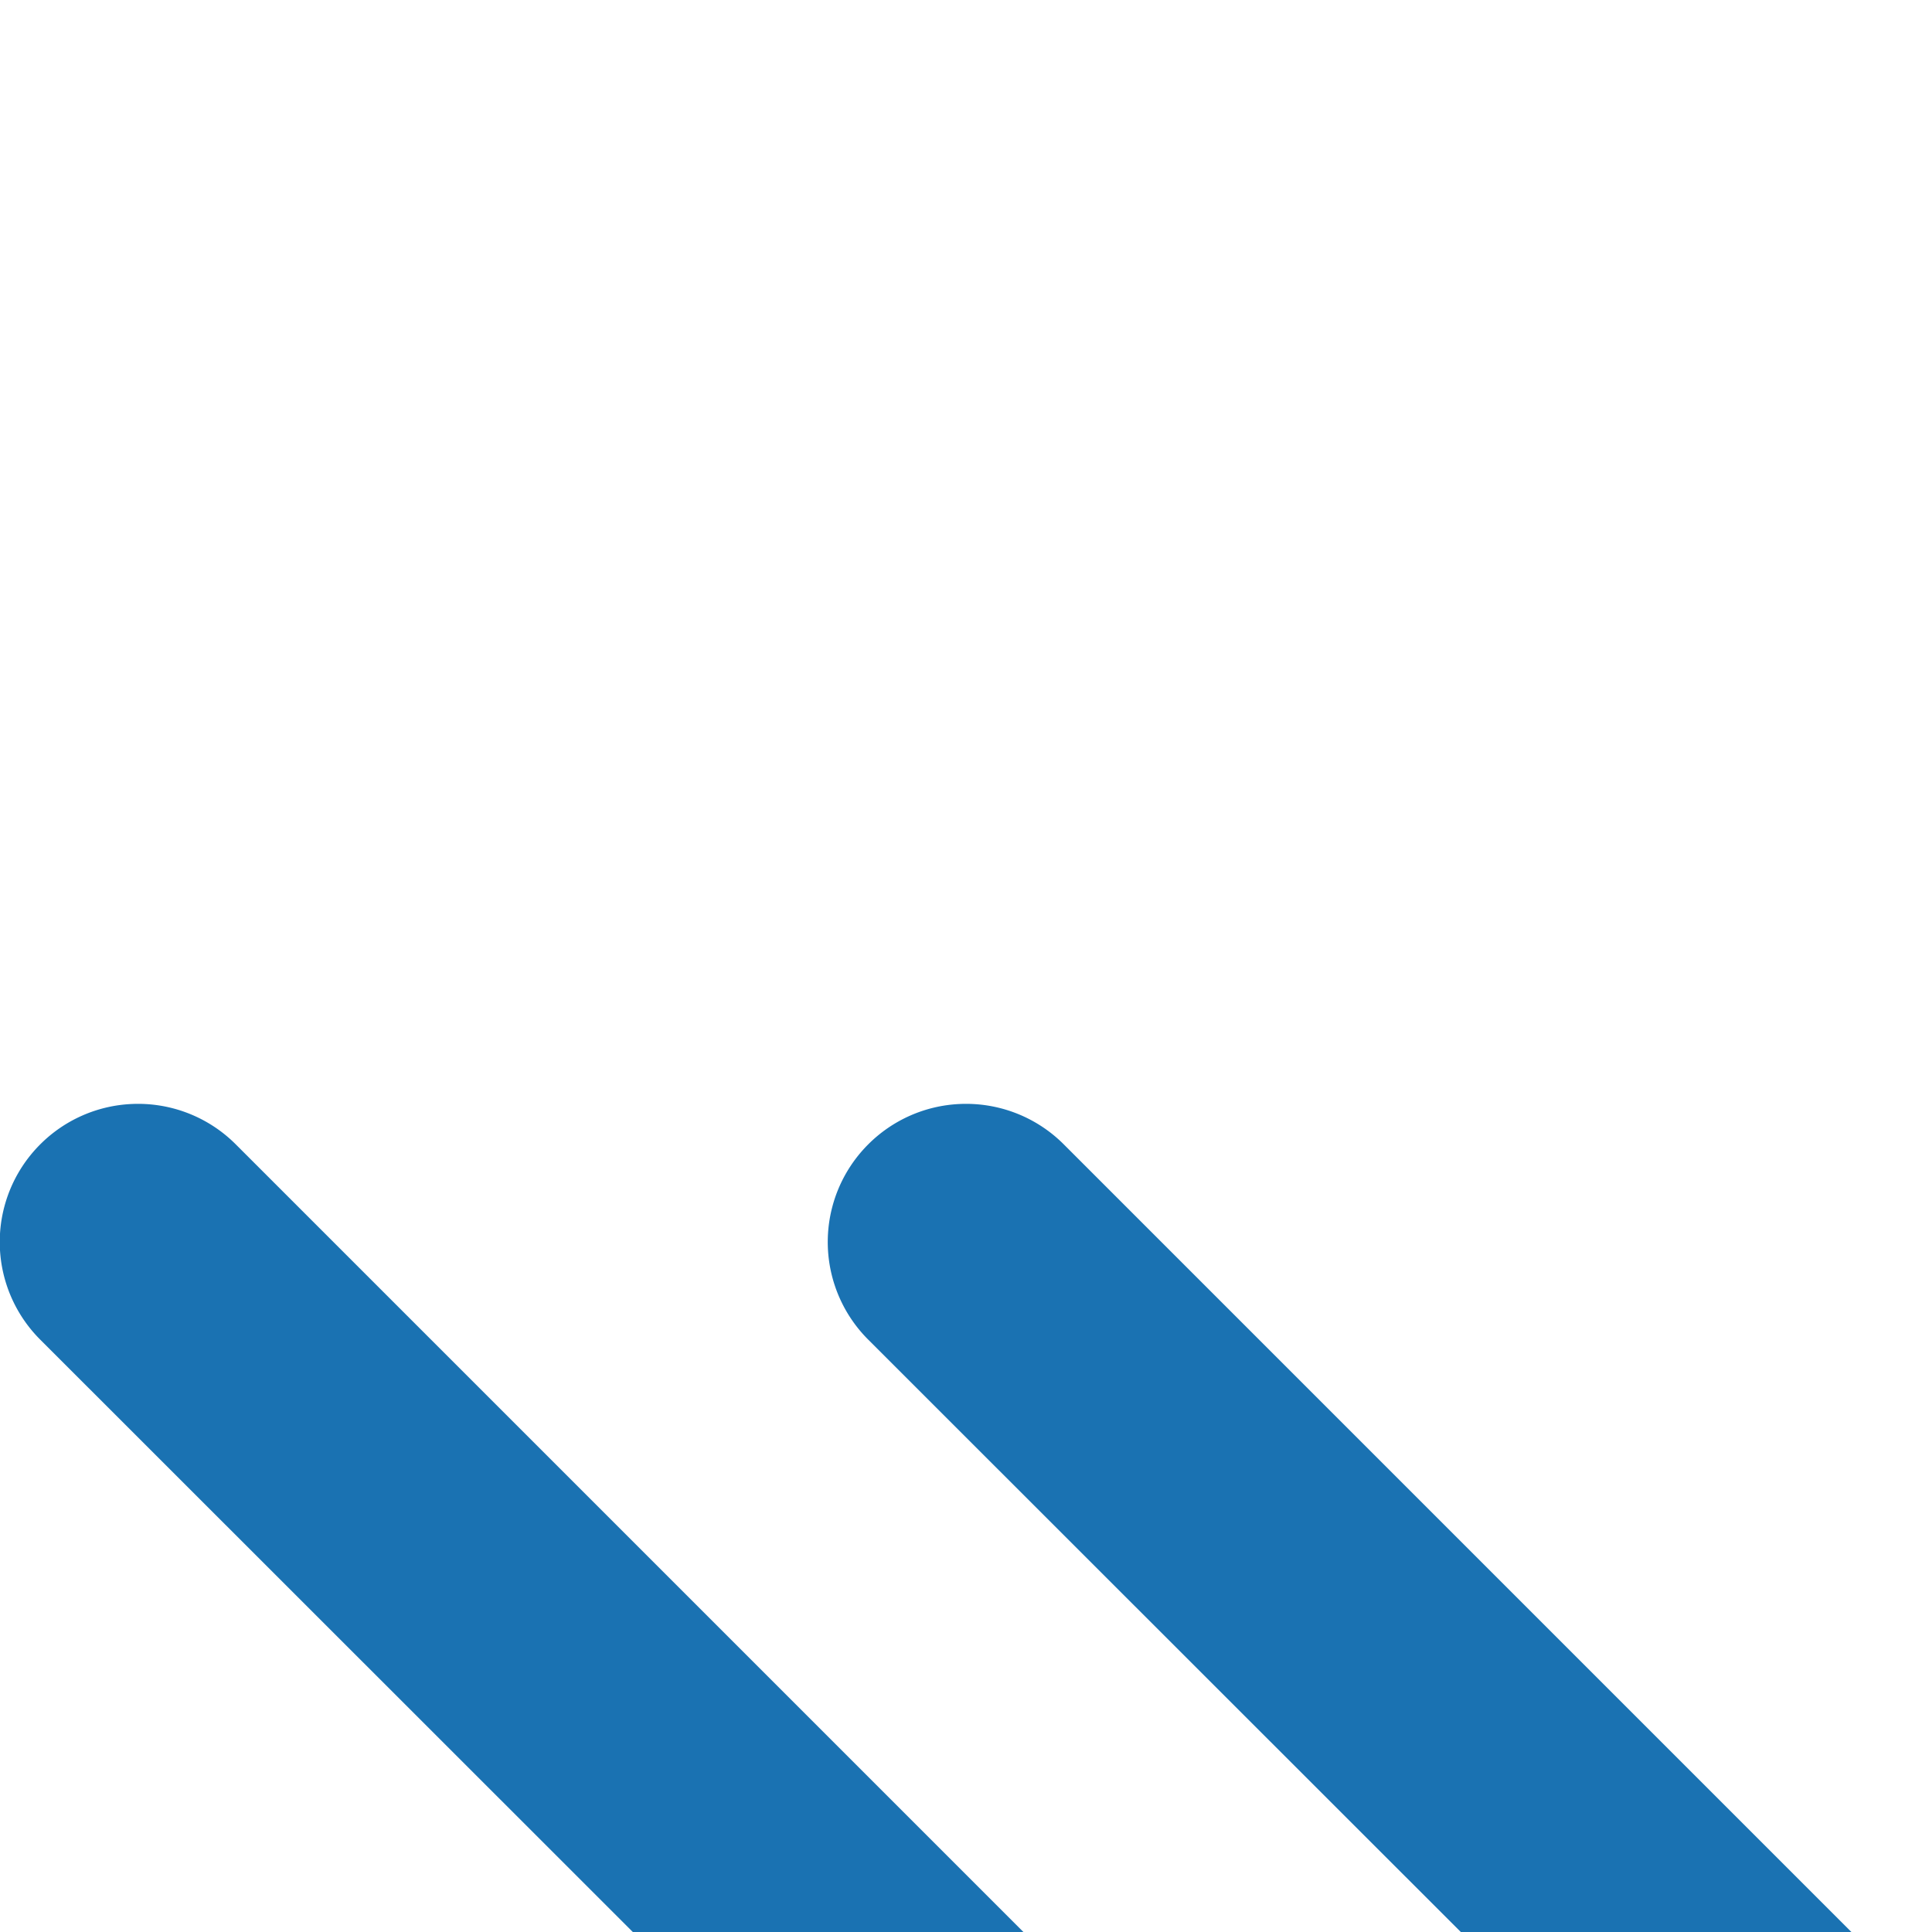 <?xml version="1.0" encoding="UTF-8" standalone="no"?>
<svg
   xmlns:dc="http://purl.org/dc/elements/1.1/"
   xmlns:cc="http://creativecommons.org/ns#"
   xmlns:rdf="http://www.w3.org/1999/02/22-rdf-syntax-ns#"
   xmlns:svg="http://www.w3.org/2000/svg"
   xmlns="http://www.w3.org/2000/svg"
   width="7"
   height="7"
   viewBox="0 0 7 7"
   fill="none"
   version="1.1"
   id="svg27">
  <g
     filter="url(#filter0_d_406_3053)"
     id="g6"
     transform="translate(-4.5,-2)">
    <g
       id="g858">
      <path
         style="color:#000000;font-style:normal;font-variant:normal;font-weight:normal;font-stretch:normal;font-size:medium;line-height:normal;font-family:sans-serif;font-variant-ligatures:normal;font-variant-position:normal;font-variant-caps:normal;font-variant-numeric:normal;font-variant-alternates:normal;font-variant-east-asian:normal;font-feature-settings:normal;font-variation-settings:normal;text-indent:0;text-align:start;text-decoration:none;text-decoration-line:none;text-decoration-style:solid;text-decoration-color:#000000;letter-spacing:normal;word-spacing:normal;text-transform:none;writing-mode:lr-tb;direction:ltr;text-orientation:mixed;dominant-baseline:auto;baseline-shift:baseline;text-anchor:start;white-space:normal;shape-padding:0;shape-margin:0;inline-size:0;clip-rule:nonzero;display:inline;overflow:visible;visibility:visible;isolation:auto;mix-blend-mode:normal;color-interpolation:sRGB;color-interpolation-filters:linearRGB;solid-color:#000000;solid-opacity:1;vector-effect:none;fill:#1a72b2;fill-opacity:1;fill-rule:nonzero;stroke:none;stroke-linecap:round;stroke-linejoin:round;stroke-miterlimit:4;stroke-dasharray:none;stroke-dashoffset:0;stroke-opacity:1;color-rendering:auto;image-rendering:auto;shape-rendering:auto;text-rendering:auto;enable-background:accumulate;stop-color:#000000;stop-opacity:1;opacity:1"
         d="M 4.977 2 A 0.5 0.5 0 0 0 4.646 2.146 A 0.5 0.5 0 0 0 4.646 2.854 L 7.293 5.5 L 4.646 8.146 A 0.5 0.5 0 0 0 4.646 8.854 A 0.5 0.5 0 0 0 5.354 8.854 L 8.354 5.854 A 0.5 0.5 0 0 0 8.354 5.146 L 5.354 2.146 A 0.5 0.5 0 0 0 4.977 2 z "
         id="path2" />
      <path
         style="color:#000000;font-style:normal;font-variant:normal;font-weight:normal;font-stretch:normal;font-size:medium;line-height:normal;font-family:sans-serif;font-variant-ligatures:normal;font-variant-position:normal;font-variant-caps:normal;font-variant-numeric:normal;font-variant-alternates:normal;font-variant-east-asian:normal;font-feature-settings:normal;font-variation-settings:normal;text-indent:0;text-align:start;text-decoration:none;text-decoration-line:none;text-decoration-style:solid;text-decoration-color:#000000;letter-spacing:normal;word-spacing:normal;text-transform:none;writing-mode:lr-tb;direction:ltr;text-orientation:mixed;dominant-baseline:auto;baseline-shift:baseline;text-anchor:start;white-space:normal;shape-padding:0;shape-margin:0;inline-size:0;clip-rule:nonzero;display:inline;overflow:visible;visibility:visible;isolation:auto;mix-blend-mode:normal;color-interpolation:sRGB;color-interpolation-filters:linearRGB;solid-color:#000000;solid-opacity:1;vector-effect:none;fill:#1a72b2;fill-opacity:1;fill-rule:nonzero;stroke:none;stroke-linecap:round;stroke-linejoin:round;stroke-miterlimit:4;stroke-dasharray:none;stroke-dashoffset:0;stroke-opacity:1;color-rendering:auto;image-rendering:auto;shape-rendering:auto;text-rendering:auto;enable-background:accumulate;stop-color:#000000;stop-opacity:1;opacity:1"
         d="M 7.977 2 A 0.5 0.5 0 0 0 7.646 2.146 A 0.5 0.5 0 0 0 7.646 2.854 L 10.293 5.5 L 7.646 8.146 A 0.5 0.5 0 0 0 7.646 8.854 A 0.5 0.5 0 0 0 8.354 8.854 L 11.354 5.854 A 0.5 0.5 0 0 0 11.354 5.146 L 8.354 2.146 A 0.5 0.5 0 0 0 7.977 2 z "
         id="path4" />
    </g>
  </g>
  <defs
     id="defs25">
    <filter
       id="filter0_d_406_3053"
       x="0.5"
       y="0.5"
       width="15"
       height="18"
       filterUnits="userSpaceOnUse"
       color-interpolation-filters="sRGB">
      <feFlood
         flood-opacity="0"
         result="BackgroundImageFix"
         id="feFlood8" />
      <feColorMatrix
         in="SourceAlpha"
         type="matrix"
         values="0 0 0 0 0 0 0 0 0 0 0 0 0 0 0 0 0 0 127 0"
         result="hardAlpha"
         id="feColorMatrix10" />
      <feOffset
         dy="4"
         id="feOffset12" />
      <feGaussianBlur
         stdDeviation="2"
         id="feGaussianBlur14" />
      <feComposite
         in2="hardAlpha"
         operator="out"
         id="feComposite16" />
      <feColorMatrix
         type="matrix"
         values="0 0 0 0 0 0 0 0 0 0 0 0 0 0 0 0 0 0 0.25 0"
         id="feColorMatrix18" />
      <feBlend
         mode="normal"
         in2="BackgroundImageFix"
         result="effect1_dropShadow_406_3053"
         id="feBlend20" />
      <feBlend
         mode="normal"
         in="SourceGraphic"
         in2="effect1_dropShadow_406_3053"
         result="shape"
         id="feBlend22" />
    </filter>
  </defs>
</svg>
